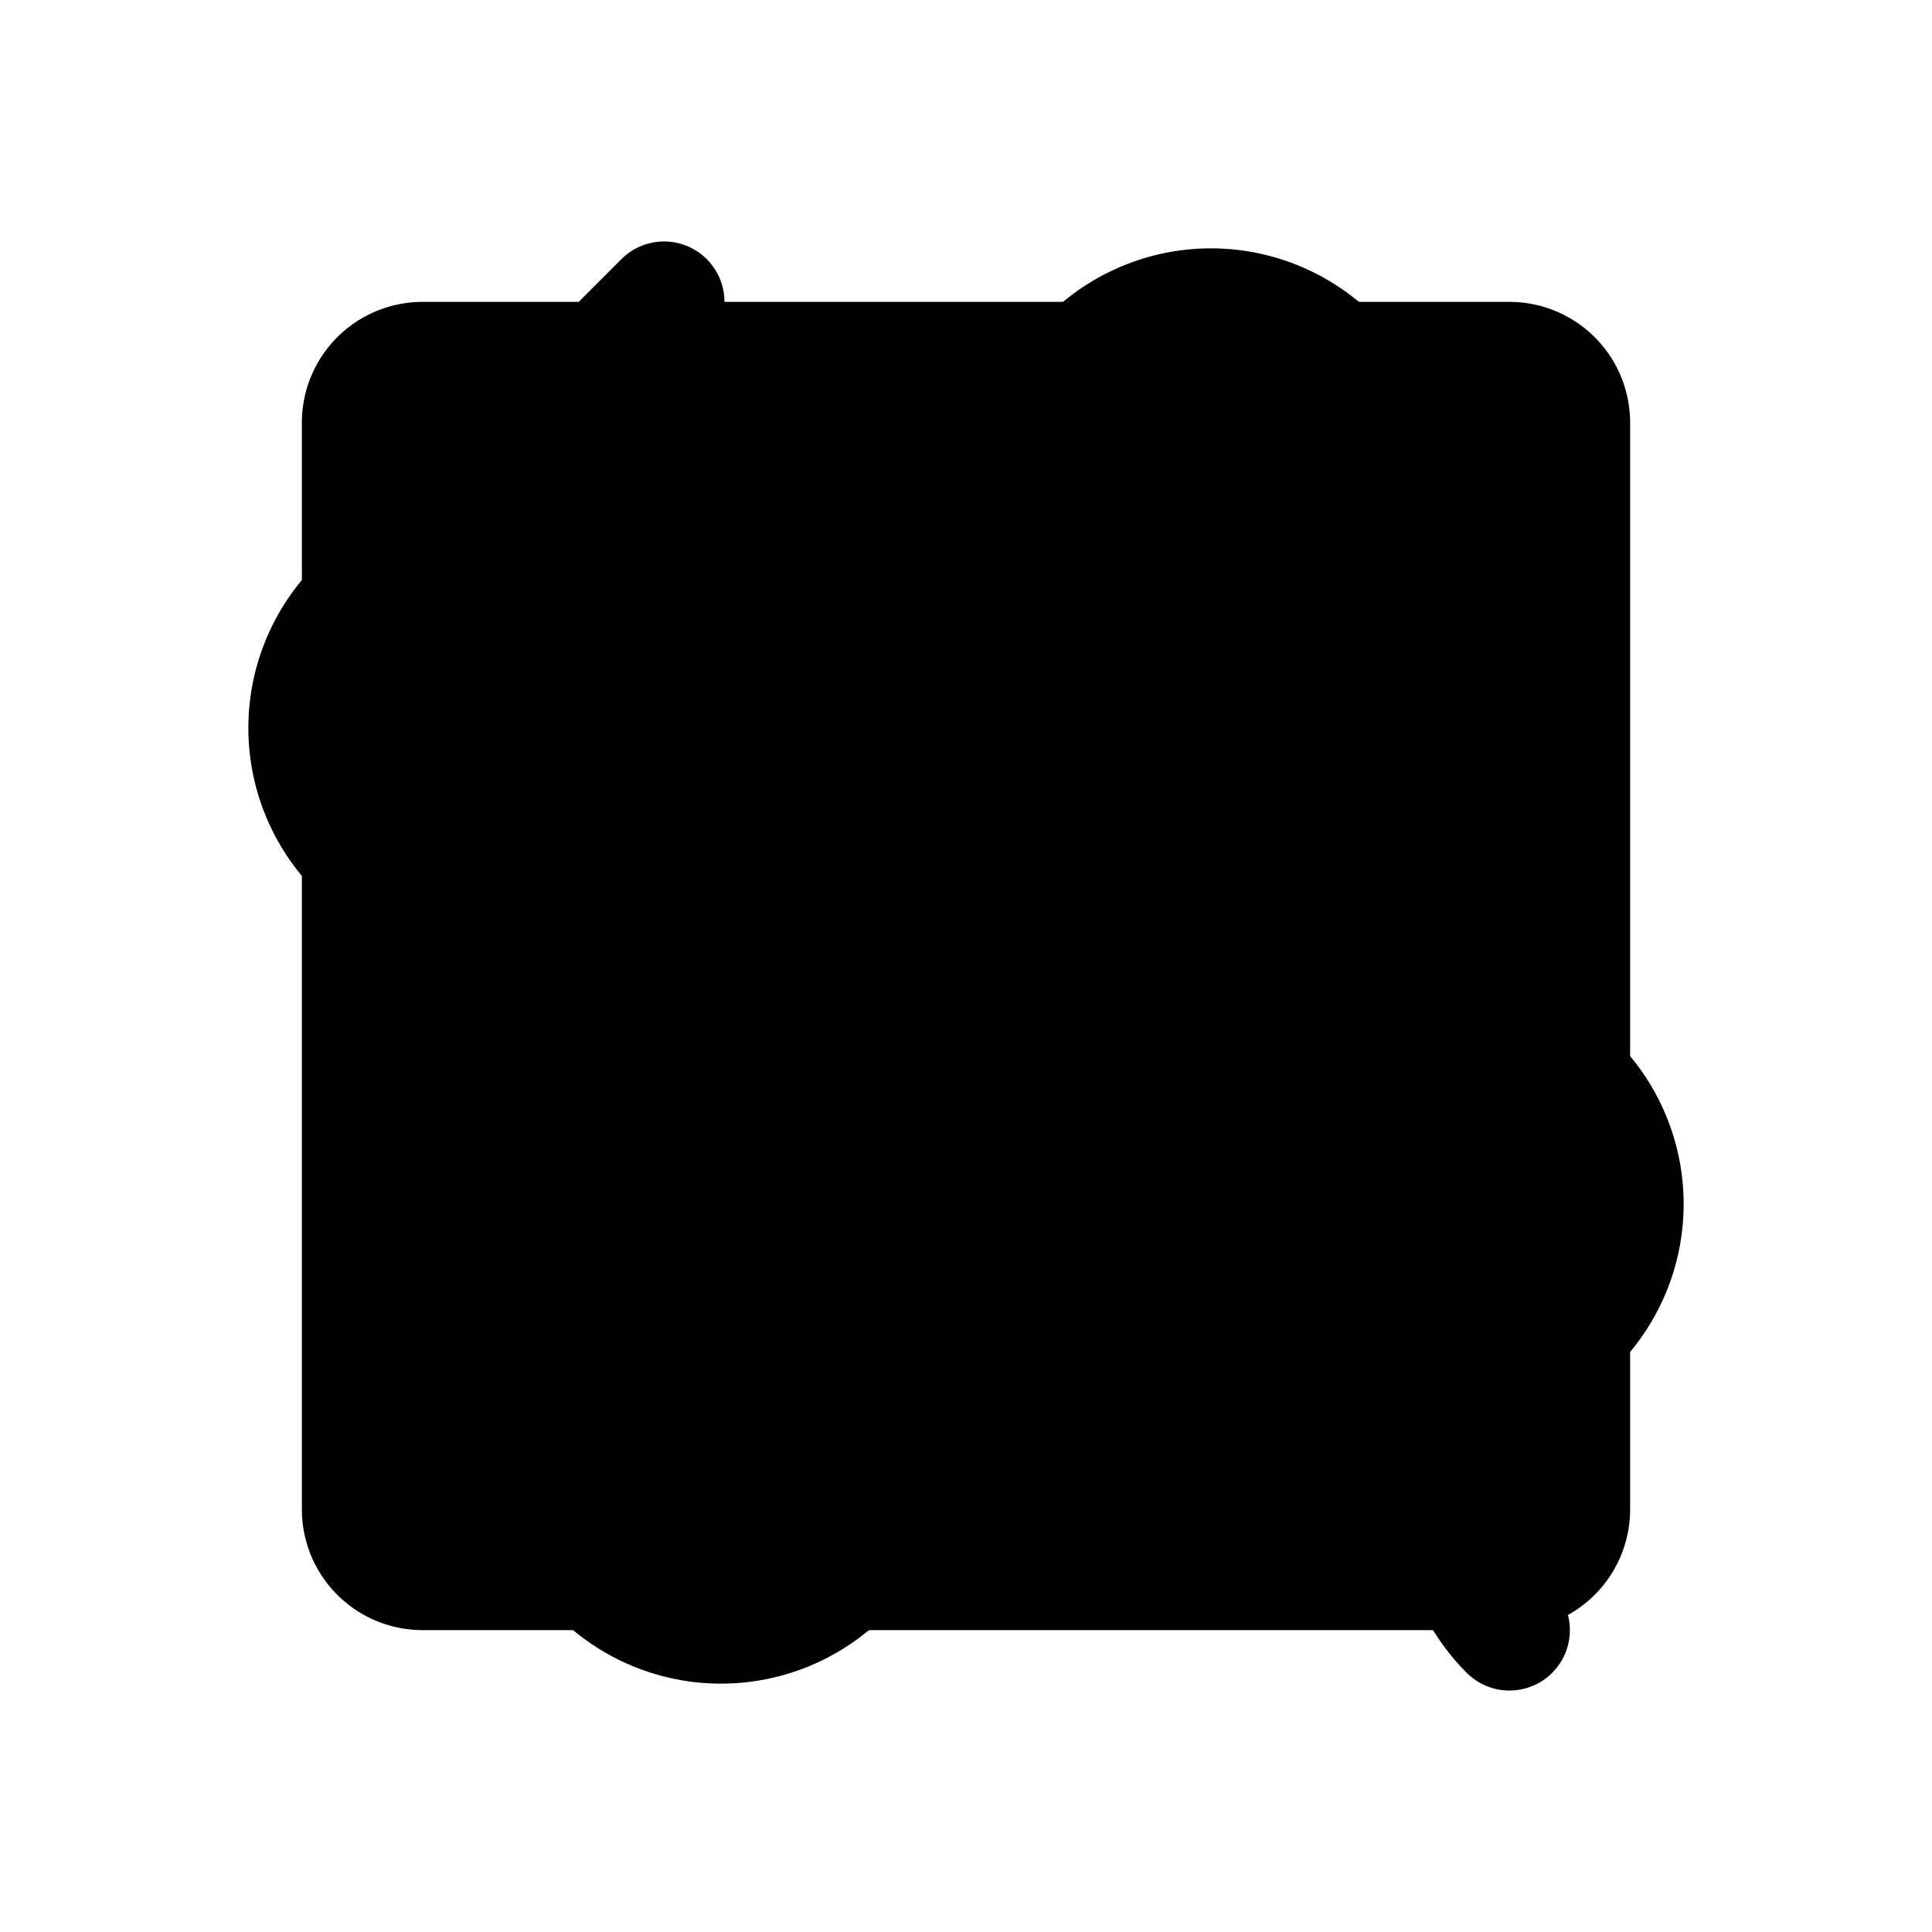 <svg xmlns="http://www.w3.org/2000/svg" width="24" height="24" viewBox="0 0 256 256">
    <path d="M216,56V200a16,16,0,0,1-16,16H56a16,16,0,0,1-16-16V56A16,16,0,0,1,56,40H200A16,16,0,0,1,216,56Z" class="pr-icon-duotone-secondary"/>
    <path d="M205.67,189.66a14.61,14.61,0,0,0,0,20.68,8,8,0,0,1-11.32,11.32,30.64,30.64,0,0,1,0-43.32l9.38-9.37A14.63,14.63,0,0,0,183,148.28L116.28,215A30.63,30.63,0,0,1,73,171.72L171.72,73A14.63,14.63,0,0,0,151,52.28L84.28,119A30.63,30.63,0,0,1,41,75.72L82.34,34.34A8,8,0,0,1,93.65,45.66L52.27,87A14.63,14.63,0,0,0,73,107.72L139.72,41A30.63,30.63,0,0,1,183,84.28L84.28,183A14.63,14.63,0,0,0,105,203.72L171.72,137A30.63,30.63,0,0,1,215,180.28Z"/>
</svg>
